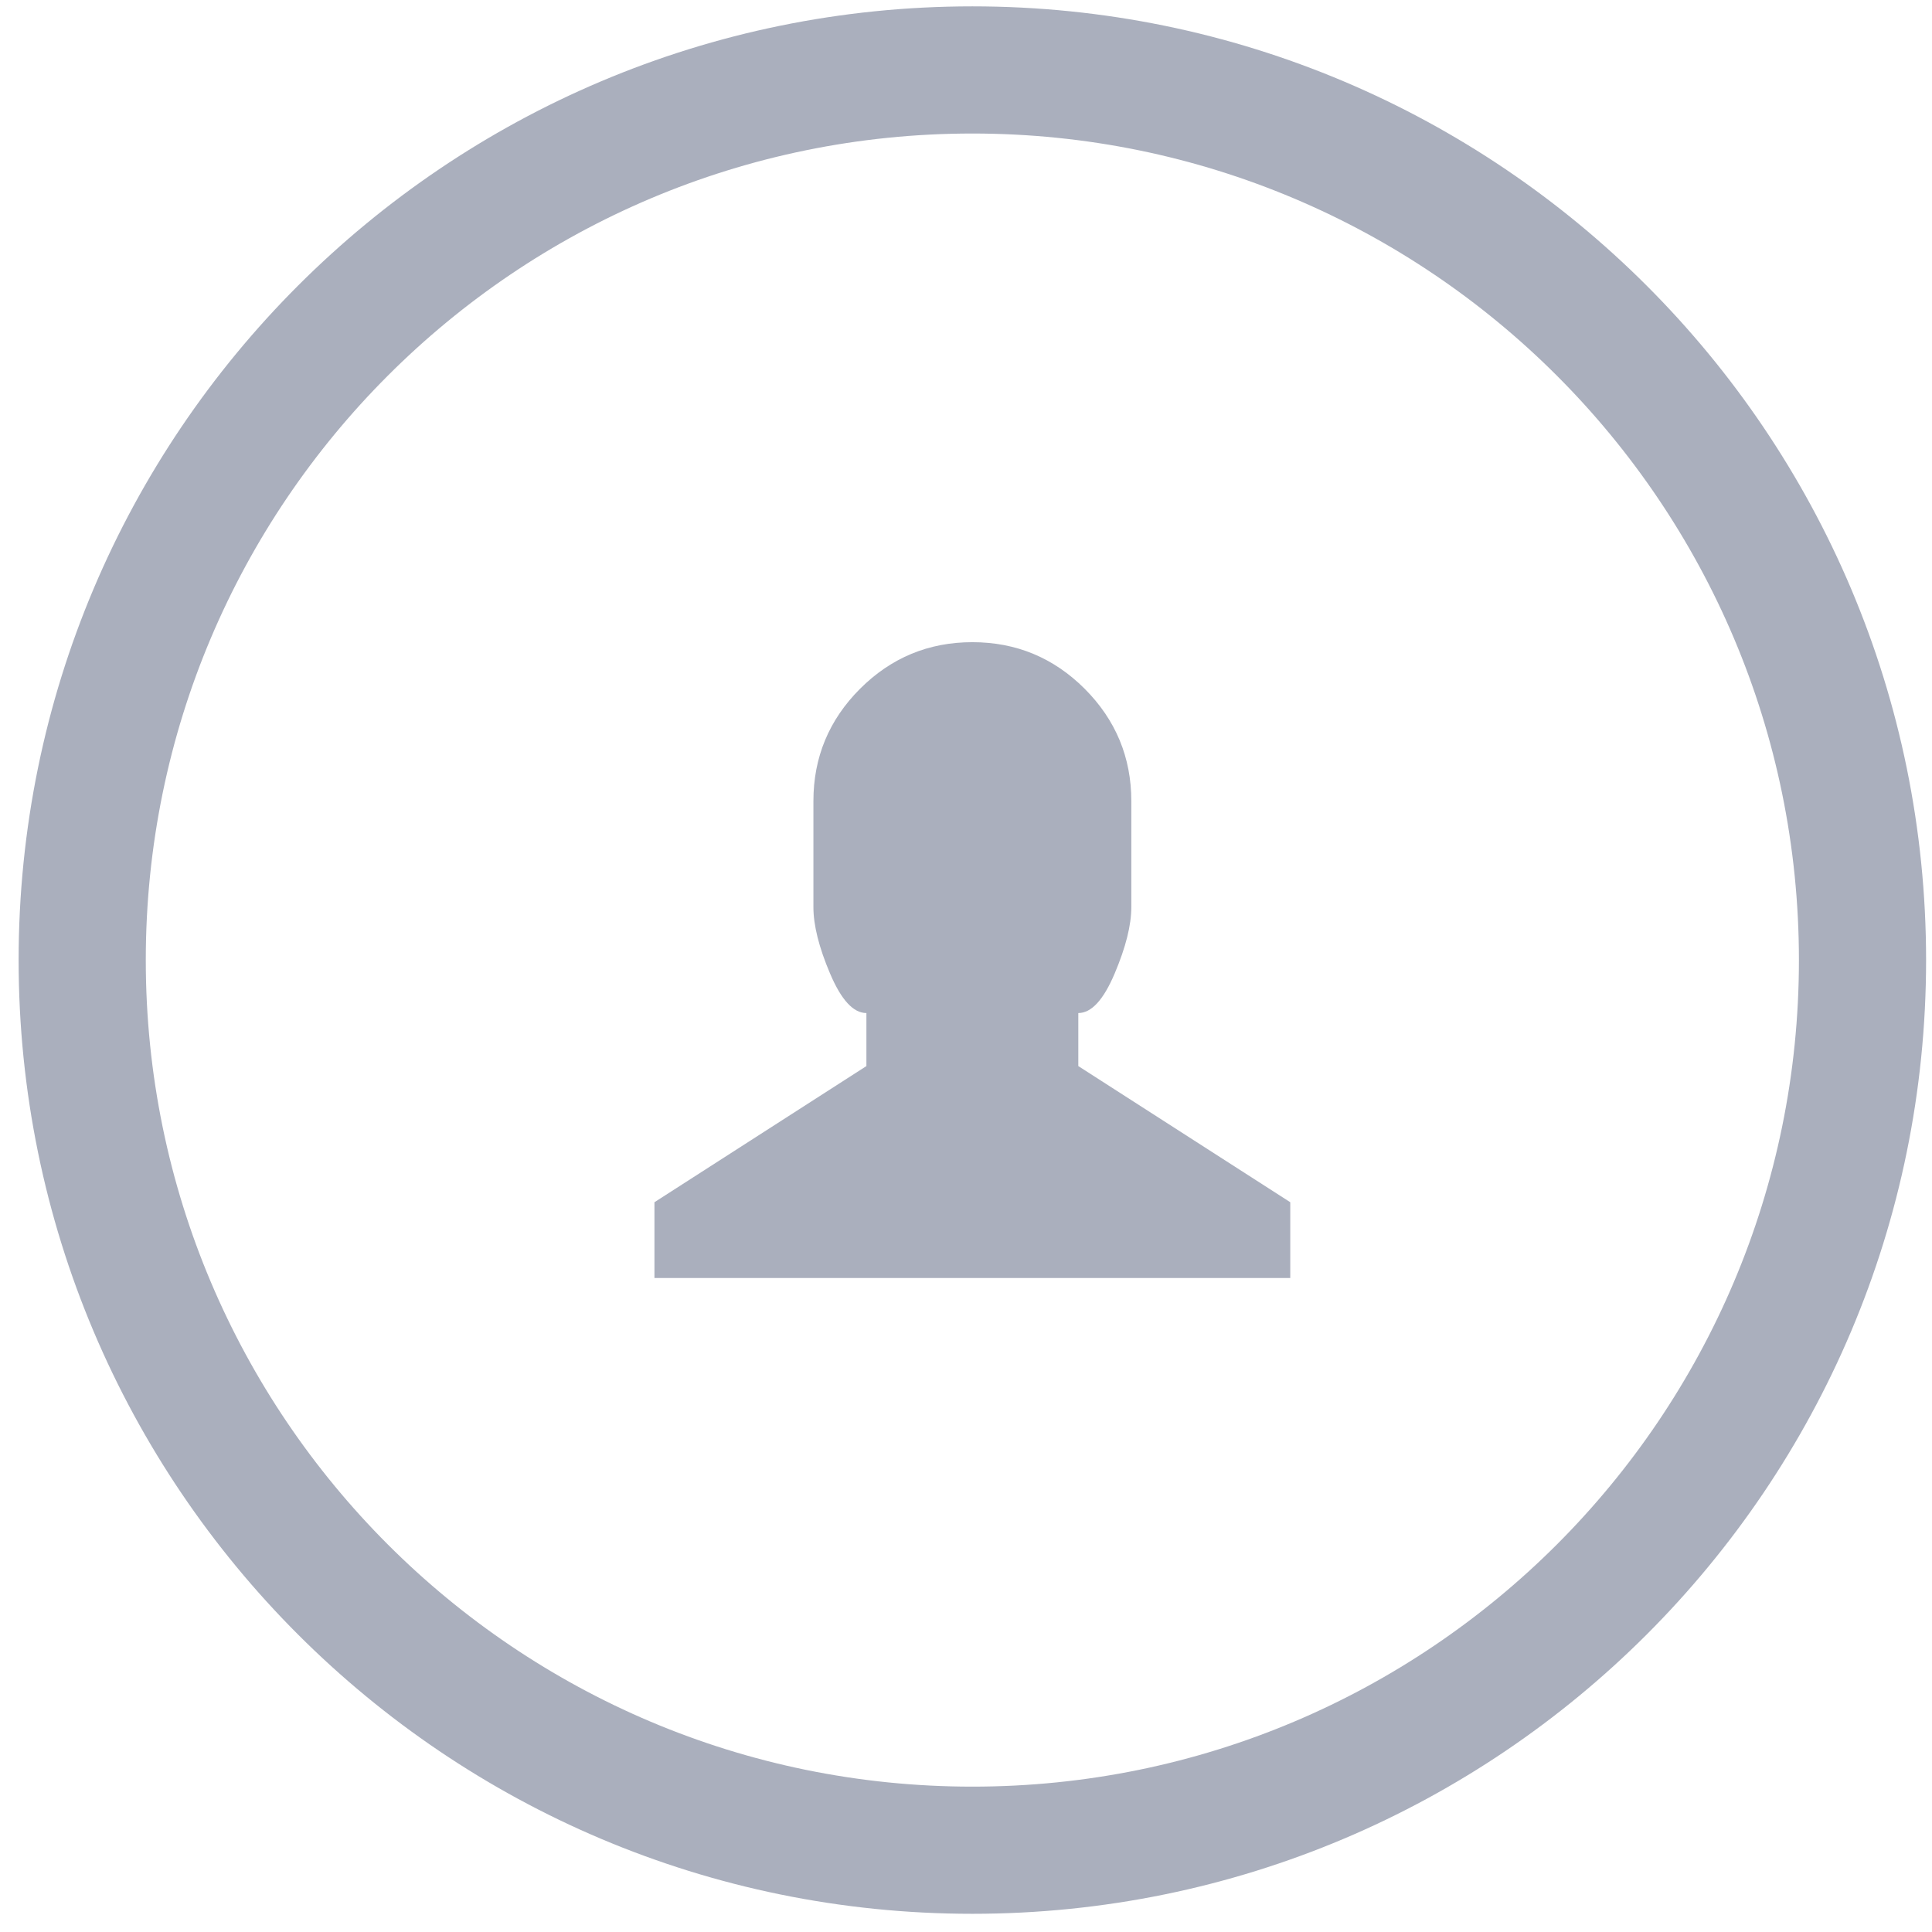 <?xml version="1.0" encoding="UTF-8" standalone="no"?>
<svg width="100px" height="100px" viewBox="0 0 100 100" version="1.1" xmlns="http://www.w3.org/2000/svg" xmlns:xlink="http://www.w3.org/1999/xlink" xmlns:sketch="http://www.bohemiancoding.com/sketch/ns">
    <!-- Generator: Sketch 3.3.2 (12043) - http://www.bohemiancoding.com/sketch -->
    <title>avatar</title>
    <desc>Created with Sketch.</desc>
    <defs></defs>
    <g id="Page-1" stroke="none" stroke-width="1" fill="none" fill-rule="evenodd" sketch:type="MSPage">
        <g id="avatar" sketch:type="MSArtboardGroup" fill="#AAAFBD">
            <g id="bg-+-icon-user" sketch:type="MSLayerGroup">
                <path d="M50.329,99.058 C77.592,99.058 99.694,76.957 99.694,49.694 C99.694,22.43 77.592,0.329 50.329,0.329 C23.066,0.329 0.964,22.43 0.964,49.694 C0.964,76.957 23.066,99.058 50.329,99.058 Z M50.329,92.476 C73.957,92.476 93.112,73.322 93.112,49.694 C93.112,26.065 73.957,6.911 50.329,6.911 C26.701,6.911 7.546,26.065 7.546,49.694 C7.546,73.322 26.701,92.476 50.329,92.476 Z" id="bg" sketch:type="MSShapeGroup"></path>
                <path d="M66.784,62.227 L66.784,66.149 L33.874,66.149 L33.874,62.227 L44.845,55.18 L44.845,52.435 C44.167,52.435 43.542,51.755 42.965,50.393 C42.386,49.032 42.102,47.884 42.102,46.953 L42.102,41.466 C42.102,39.199 42.907,37.262 44.516,35.651 C46.124,34.044 48.064,33.239 50.329,33.239 C52.594,33.239 54.534,34.044 56.143,35.651 C57.749,37.262 58.557,39.199 58.557,41.466 L58.557,46.953 C58.557,47.884 58.27,49.032 57.693,50.393 C57.116,51.755 56.491,52.435 55.813,52.435 L55.813,55.18 L66.784,62.227" id="icon-user" sketch:type="MSShapeGroup"></path>
            </g>
        </g>
    </g>
</svg>